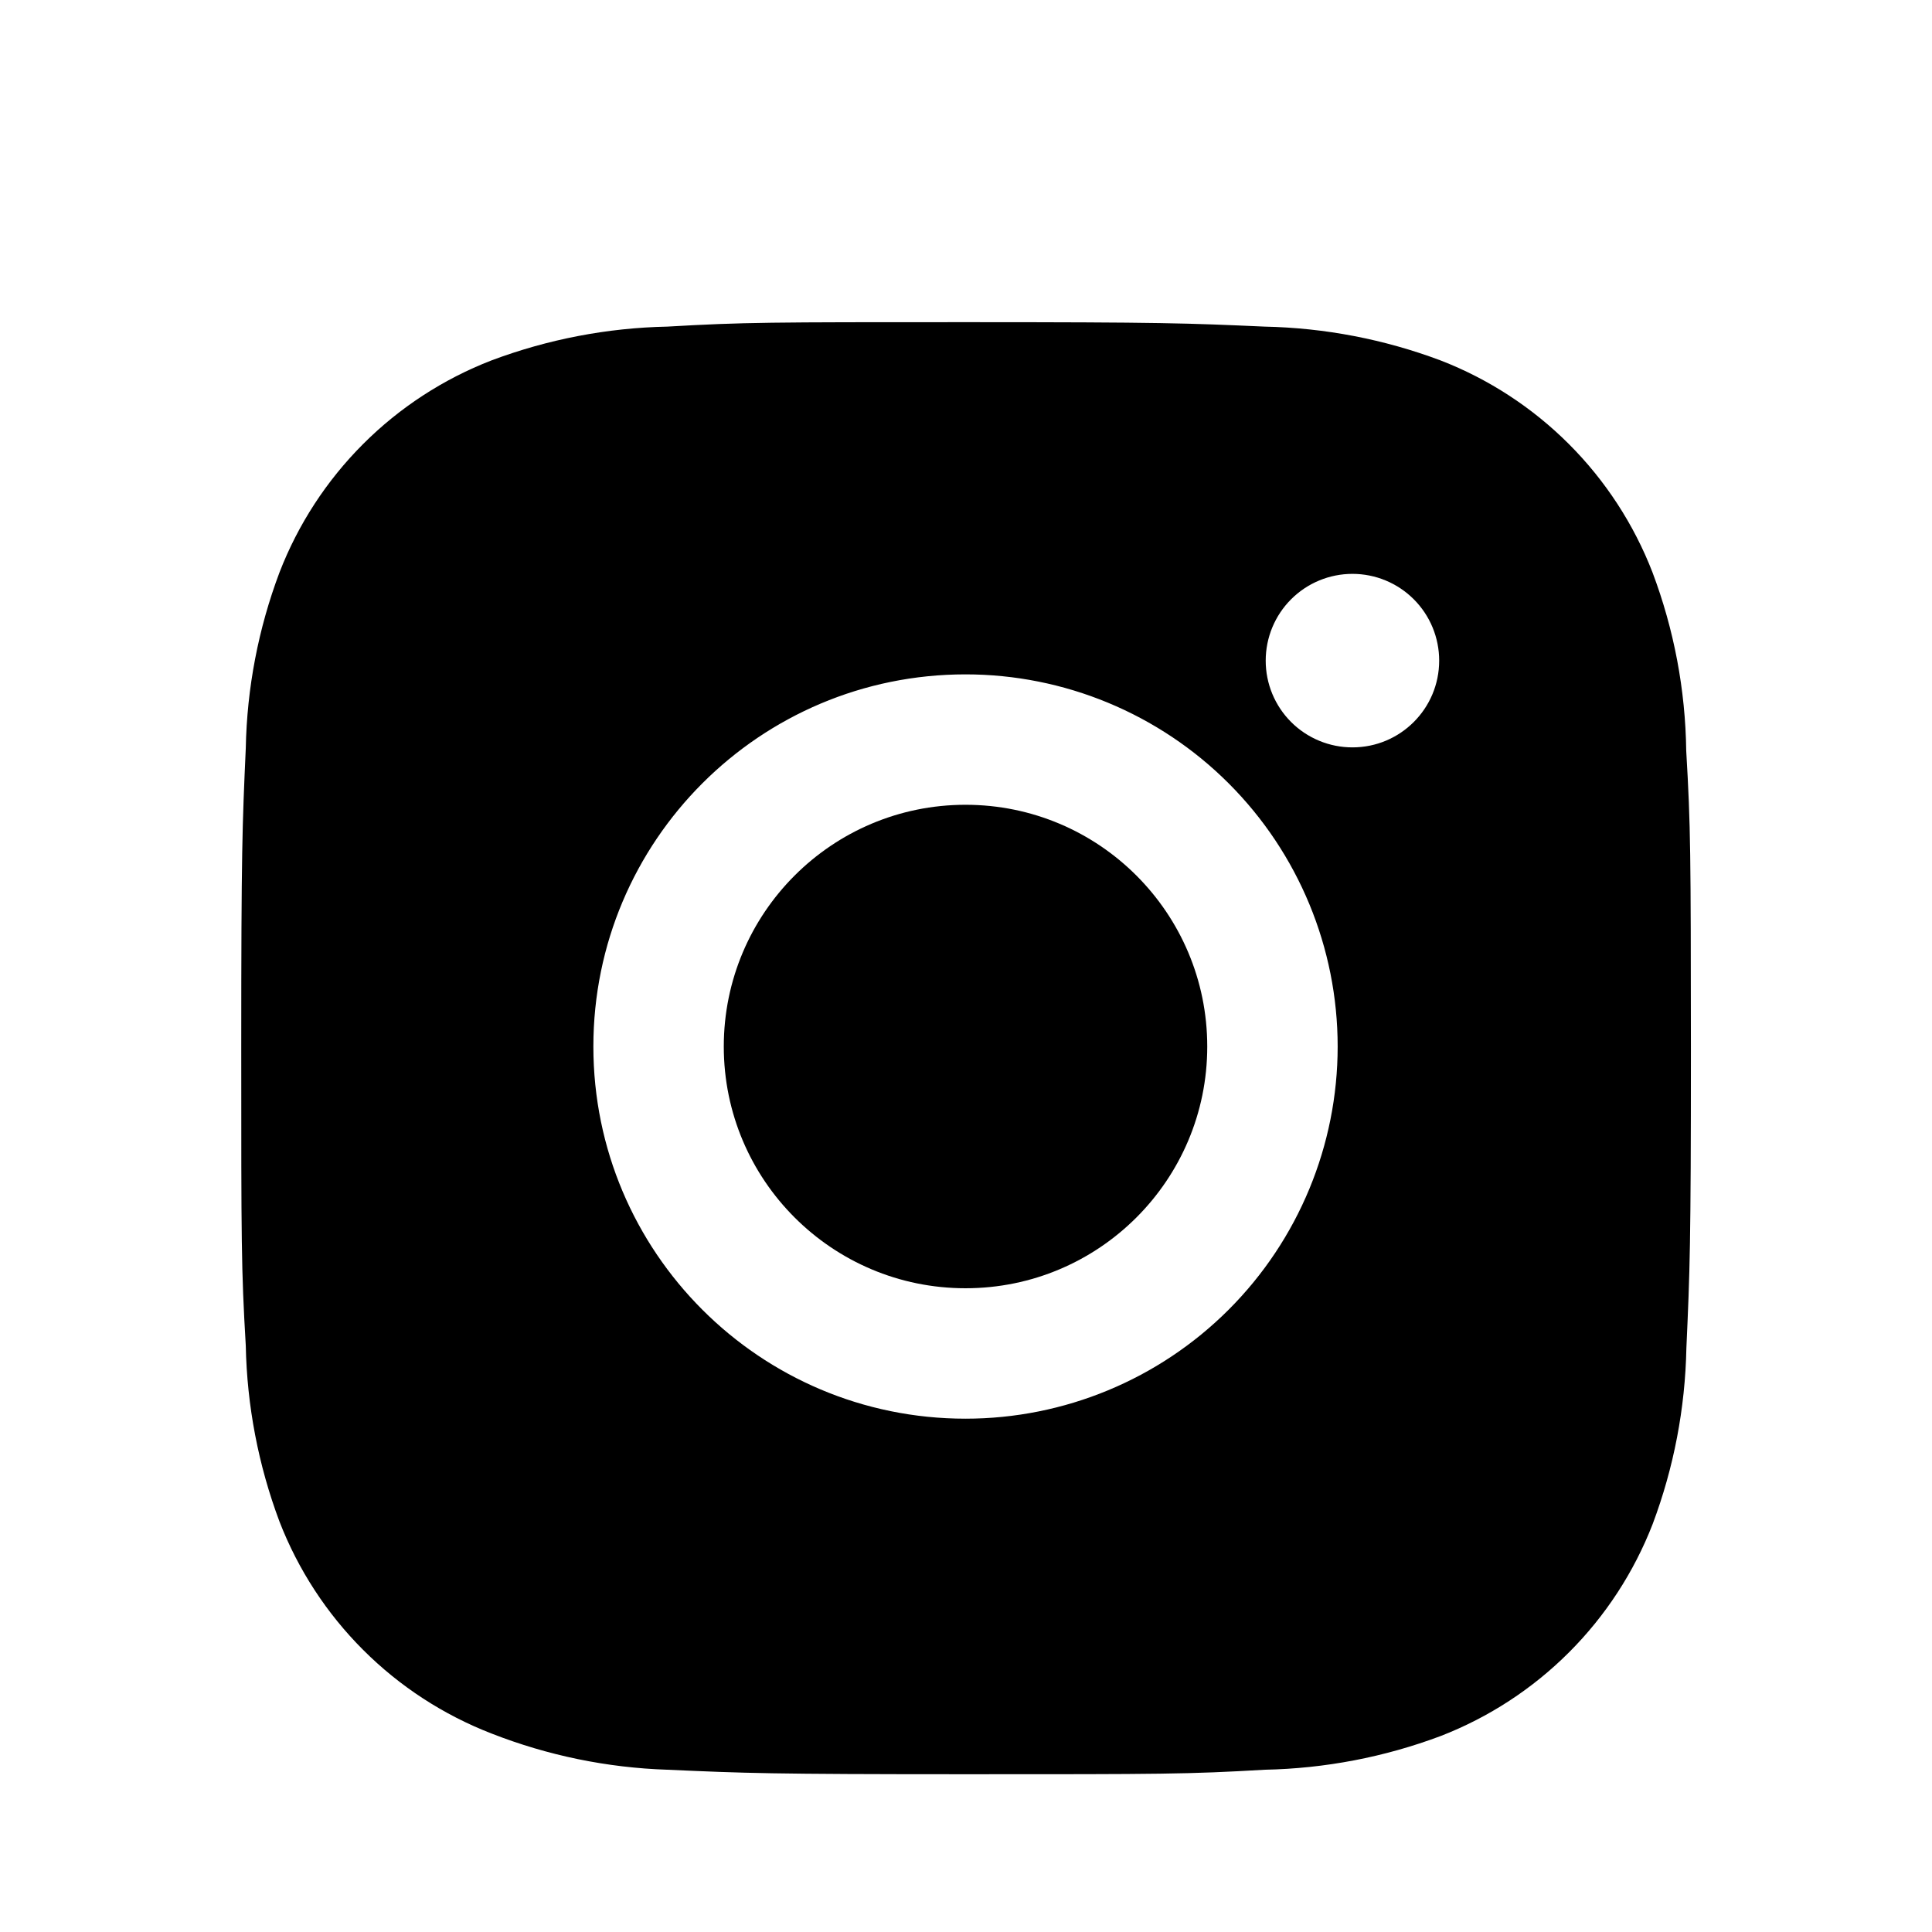 <svg width="94" height="94" viewBox="0 0 94 94" fill="none" xmlns="http://www.w3.org/2000/svg">
<g filter="url(#filter0_d_3_80)">
<path d="M82.042 32.528C82.003 29.561 81.448 26.625 80.401 23.849C79.494 21.507 78.108 19.38 76.333 17.605C74.557 15.829 72.43 14.443 70.089 13.536C67.348 12.507 64.453 11.951 61.527 11.891C57.759 11.723 56.565 11.675 47 11.675C37.435 11.675 36.21 11.675 32.469 11.891C29.544 11.951 26.65 12.508 23.911 13.536C21.569 14.443 19.442 15.828 17.667 17.604C15.891 19.38 14.505 21.507 13.599 23.849C12.568 26.587 12.013 29.481 11.958 32.407C11.789 36.178 11.738 37.373 11.738 46.937C11.738 56.502 11.738 57.724 11.958 61.468C12.016 64.398 12.569 67.288 13.599 70.034C14.507 72.375 15.893 74.501 17.67 76.276C19.446 78.051 21.573 79.436 23.915 80.343C26.647 81.413 29.541 82.009 32.473 82.105C36.245 82.273 37.439 82.324 47.004 82.324C56.568 82.324 57.794 82.324 61.535 82.105C64.461 82.047 67.356 81.493 70.097 80.464C72.438 79.556 74.564 78.169 76.339 76.394C78.115 74.618 79.501 72.492 80.409 70.151C81.439 67.41 81.992 64.519 82.05 61.586C82.219 57.818 82.27 56.623 82.27 47.055C82.262 37.49 82.262 36.276 82.042 32.528V32.528ZM46.977 65.025C36.973 65.025 28.87 56.921 28.87 46.918C28.87 36.914 36.973 28.811 46.977 28.811C51.779 28.811 56.384 30.719 59.78 34.114C63.176 37.51 65.083 42.115 65.083 46.918C65.083 51.72 63.176 56.325 59.78 59.721C56.384 63.117 51.779 65.025 46.977 65.025V65.025ZM65.804 32.363C65.249 32.364 64.7 32.255 64.188 32.043C63.675 31.831 63.209 31.52 62.817 31.128C62.425 30.736 62.114 30.27 61.902 29.758C61.69 29.245 61.581 28.696 61.582 28.141C61.582 27.587 61.691 27.038 61.903 26.526C62.115 26.014 62.426 25.549 62.818 25.157C63.21 24.765 63.675 24.454 64.187 24.242C64.699 24.03 65.248 23.921 65.802 23.921C66.356 23.921 66.905 24.03 67.417 24.242C67.929 24.454 68.394 24.765 68.786 25.157C69.178 25.549 69.489 26.014 69.701 26.526C69.913 27.038 70.022 27.587 70.022 28.141C70.022 30.476 68.134 32.363 65.804 32.363Z" fill="black"/>
<path d="M46.977 58.679C53.472 58.679 58.738 53.414 58.738 46.918C58.738 40.422 53.472 35.156 46.977 35.156C40.481 35.156 35.215 40.422 35.215 46.918C35.215 53.414 40.481 58.679 46.977 58.679Z" fill="black"/>
</g>
<defs>
<filter id="filter0_d_3_80" x="-4" y="0" width="102" height="102" filterUnits="userSpaceOnUse" color-interpolation-filters="sRGB">
<feFlood flood-opacity="0" result="BackgroundImageFix"/>
<feColorMatrix in="SourceAlpha" type="matrix" values="0 0 0 0 0 0 0 0 0 0 0 0 0 0 0 0 0 0 127 0" result="hardAlpha"/>
<feOffset dy="4"/>
<feGaussianBlur stdDeviation="2"/>
<feComposite in2="hardAlpha" operator="out"/>
<feColorMatrix type="matrix" values="0 0 0 0 0 0 0 0 0 0 0 0 0 0 0 0 0 0 0.25 0"/>
<feBlend mode="normal" in2="BackgroundImageFix" result="effect1_dropShadow_3_80"/>
<feBlend mode="normal" in="SourceGraphic" in2="effect1_dropShadow_3_80" result="shape"/>
</filter>
</defs>
</svg>
